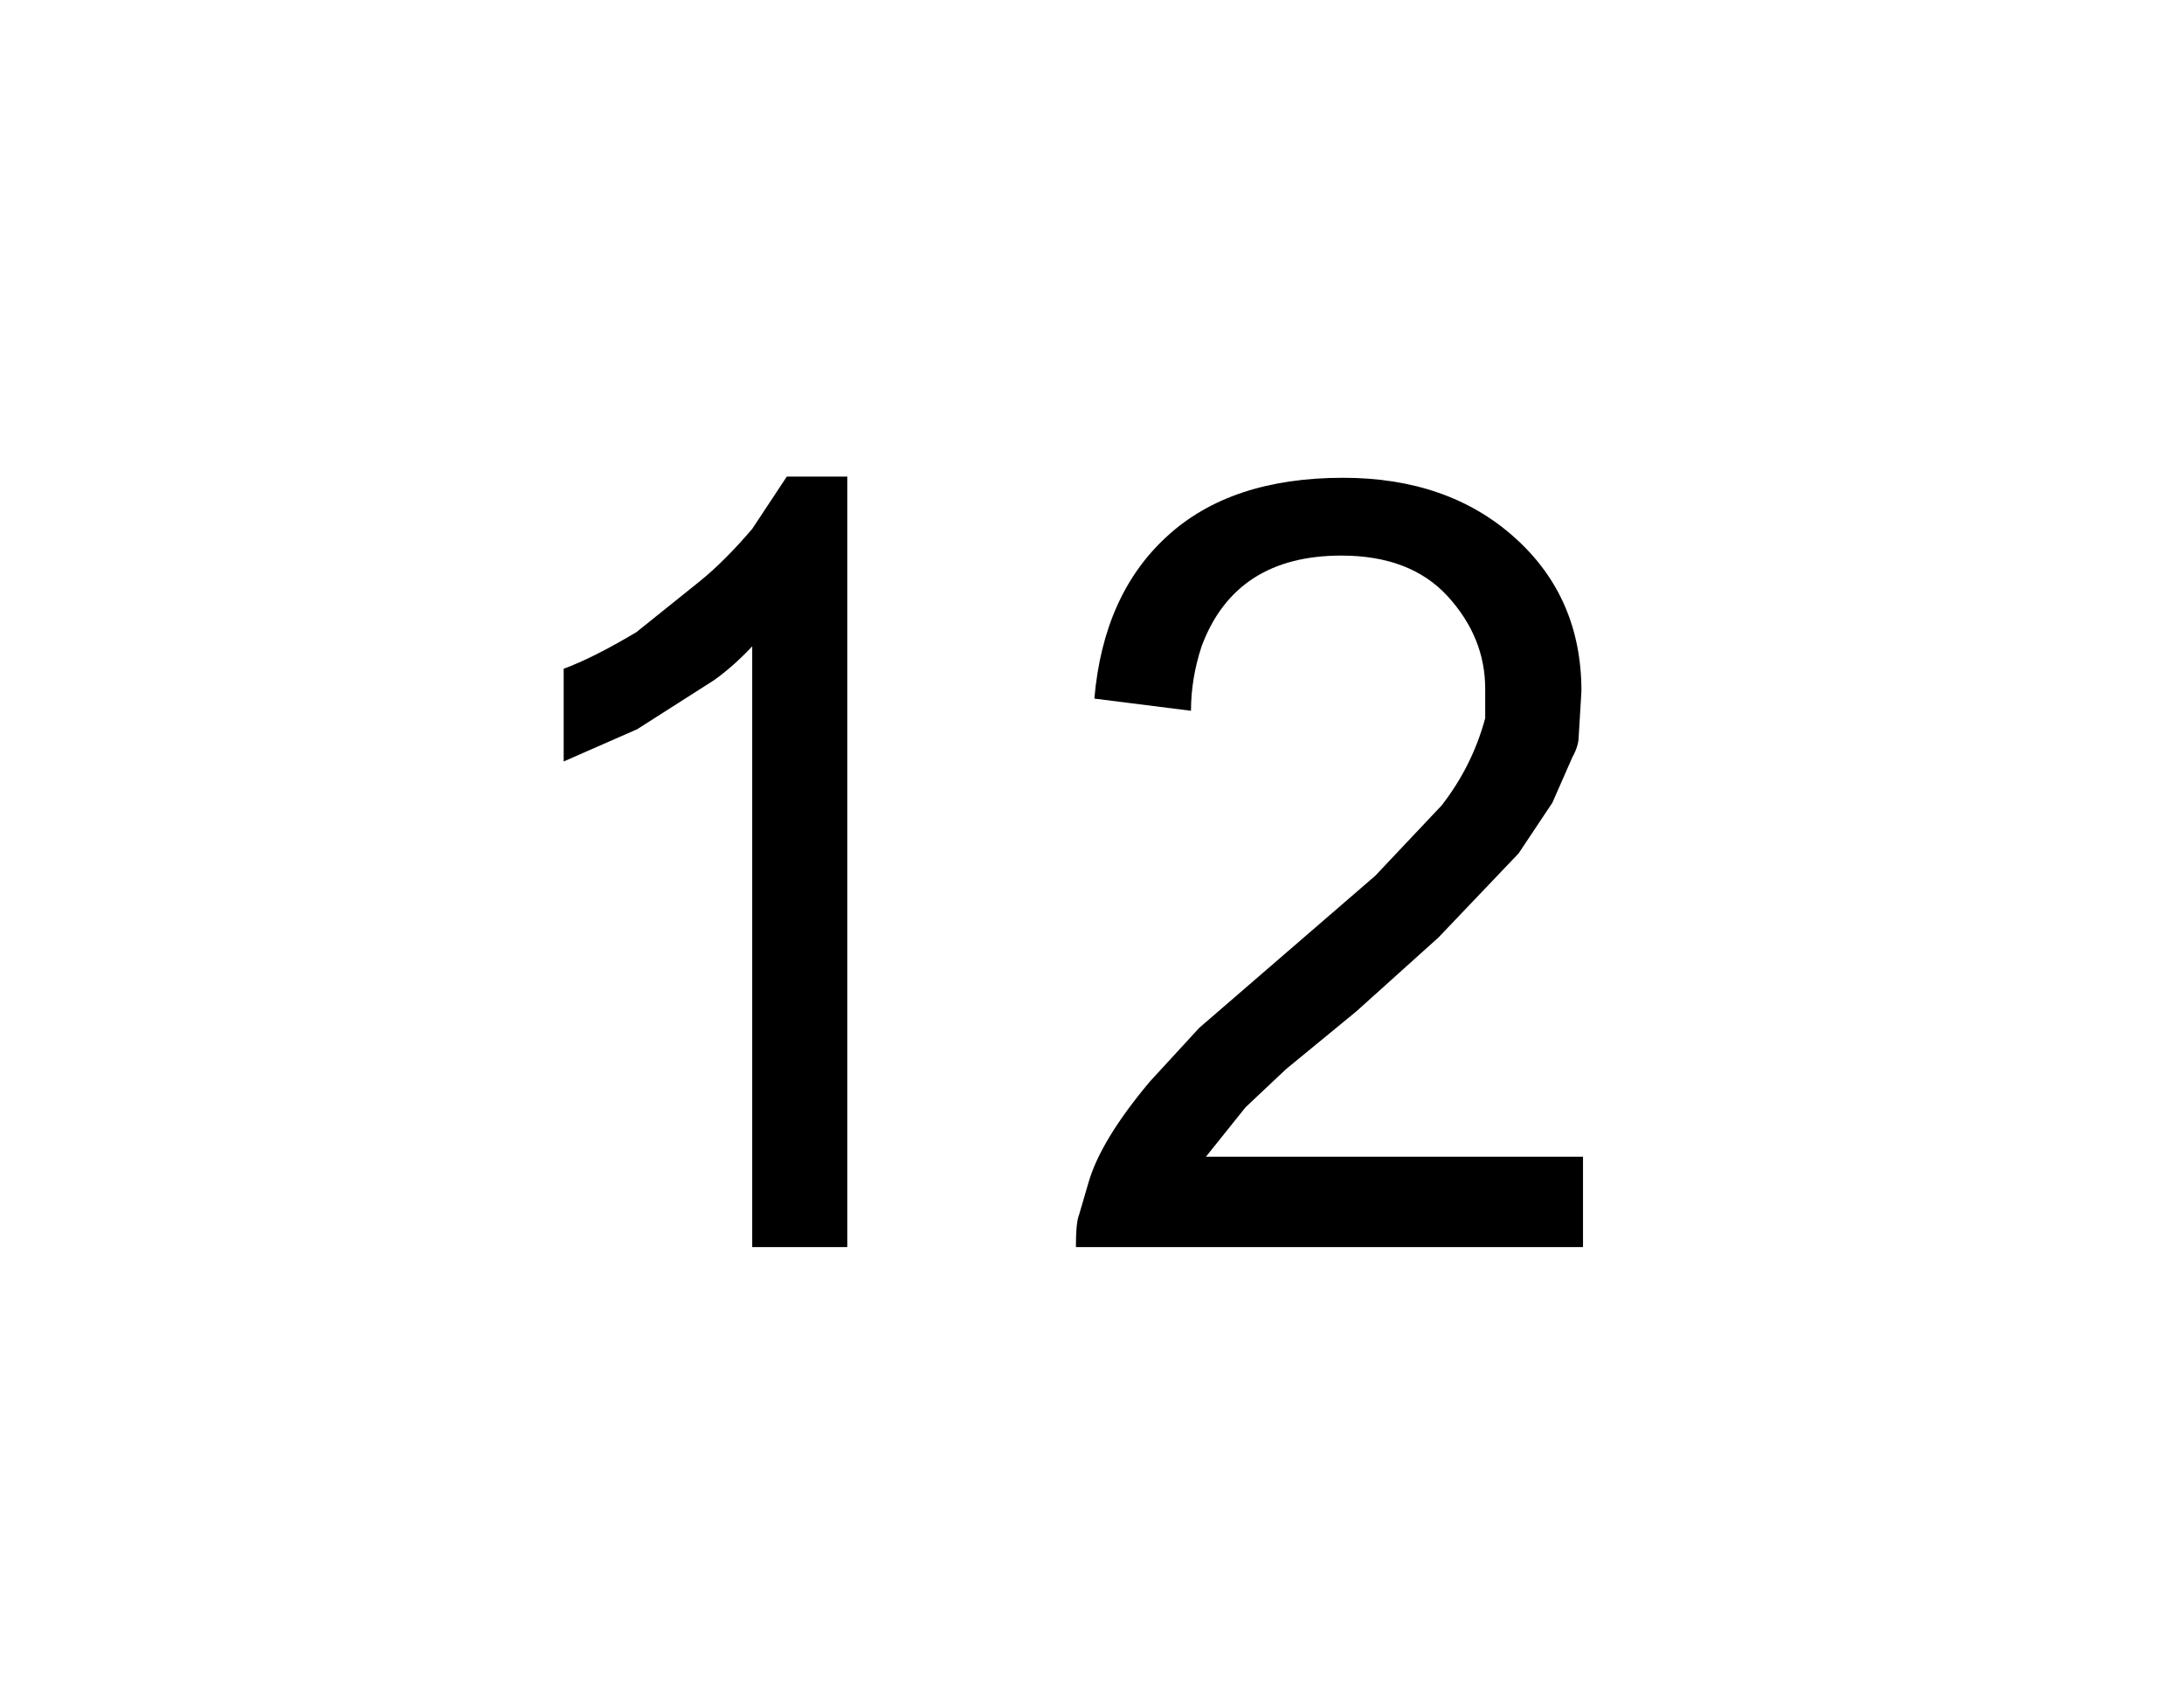 
<svg xmlns="http://www.w3.org/2000/svg" version="1.1" xmlns:xlink="http://www.w3.org/1999/xlink" preserveAspectRatio="none" x="0px" y="0px" width="278px" height="216px" viewBox="0 0 278 216">
<defs>
<g id="Symbol_4_2_Layer0_0_FILL">
<path fill="#000000" stroke="none" d="
M 201.75 95.2
L 202.1 89.4
Q 202.1 77.5 193.65 69.9 185.15 62.25 171.75 62.25 157.45 62.25 149.35 69.7 141.25 77.1 140.1 90.35
L 152.4 91.9
Q 152.4 87.8 153.75 83.7 158.05 72.15 171.55 72.15 180.3 72.15 185.05 77.3 189.85 82.55 189.85 89.1
L 189.85 92.85
Q 188.2 98.95 184.3 103.95
L 175.85 112.9 153.45 132.25 147.15 139.1
Q 140.9 146.55 139.35 151.95
L 138.15 156.05
Q 137.75 157 137.75 160.15
L 202.3 160.15 202.3 148.65 154.3 148.65 159.35 142.35 164.5 137.5 173.45 130.15 183.9 120.75 194.1 110.05 198.4 103.6 200.95 97.8
Q 201.75 96.35 201.75 95.2
M 108.65 62.1
L 100.95 62.1 96.55 68.75
Q 93.05 72.85 89.9 75.4
L 81.8 81.9
Q 76.25 85.2 72.55 86.55
L 72.55 98.35 81.9 94.25 91.7 88
Q 94.15 86.25 96.55 83.7
L 96.55 160.15 108.65 160.15 108.65 62.1 Z"/>
</g>
</defs>

<g transform="matrix( 1, 0, 0, 1, -0.8,-1.45) ">
<g transform="matrix( 1, 0, 0, 1, 0,0) ">
<use xlink:href="#Symbol_4_2_Layer0_0_FILL"/>
</g>
</g>
</svg>
